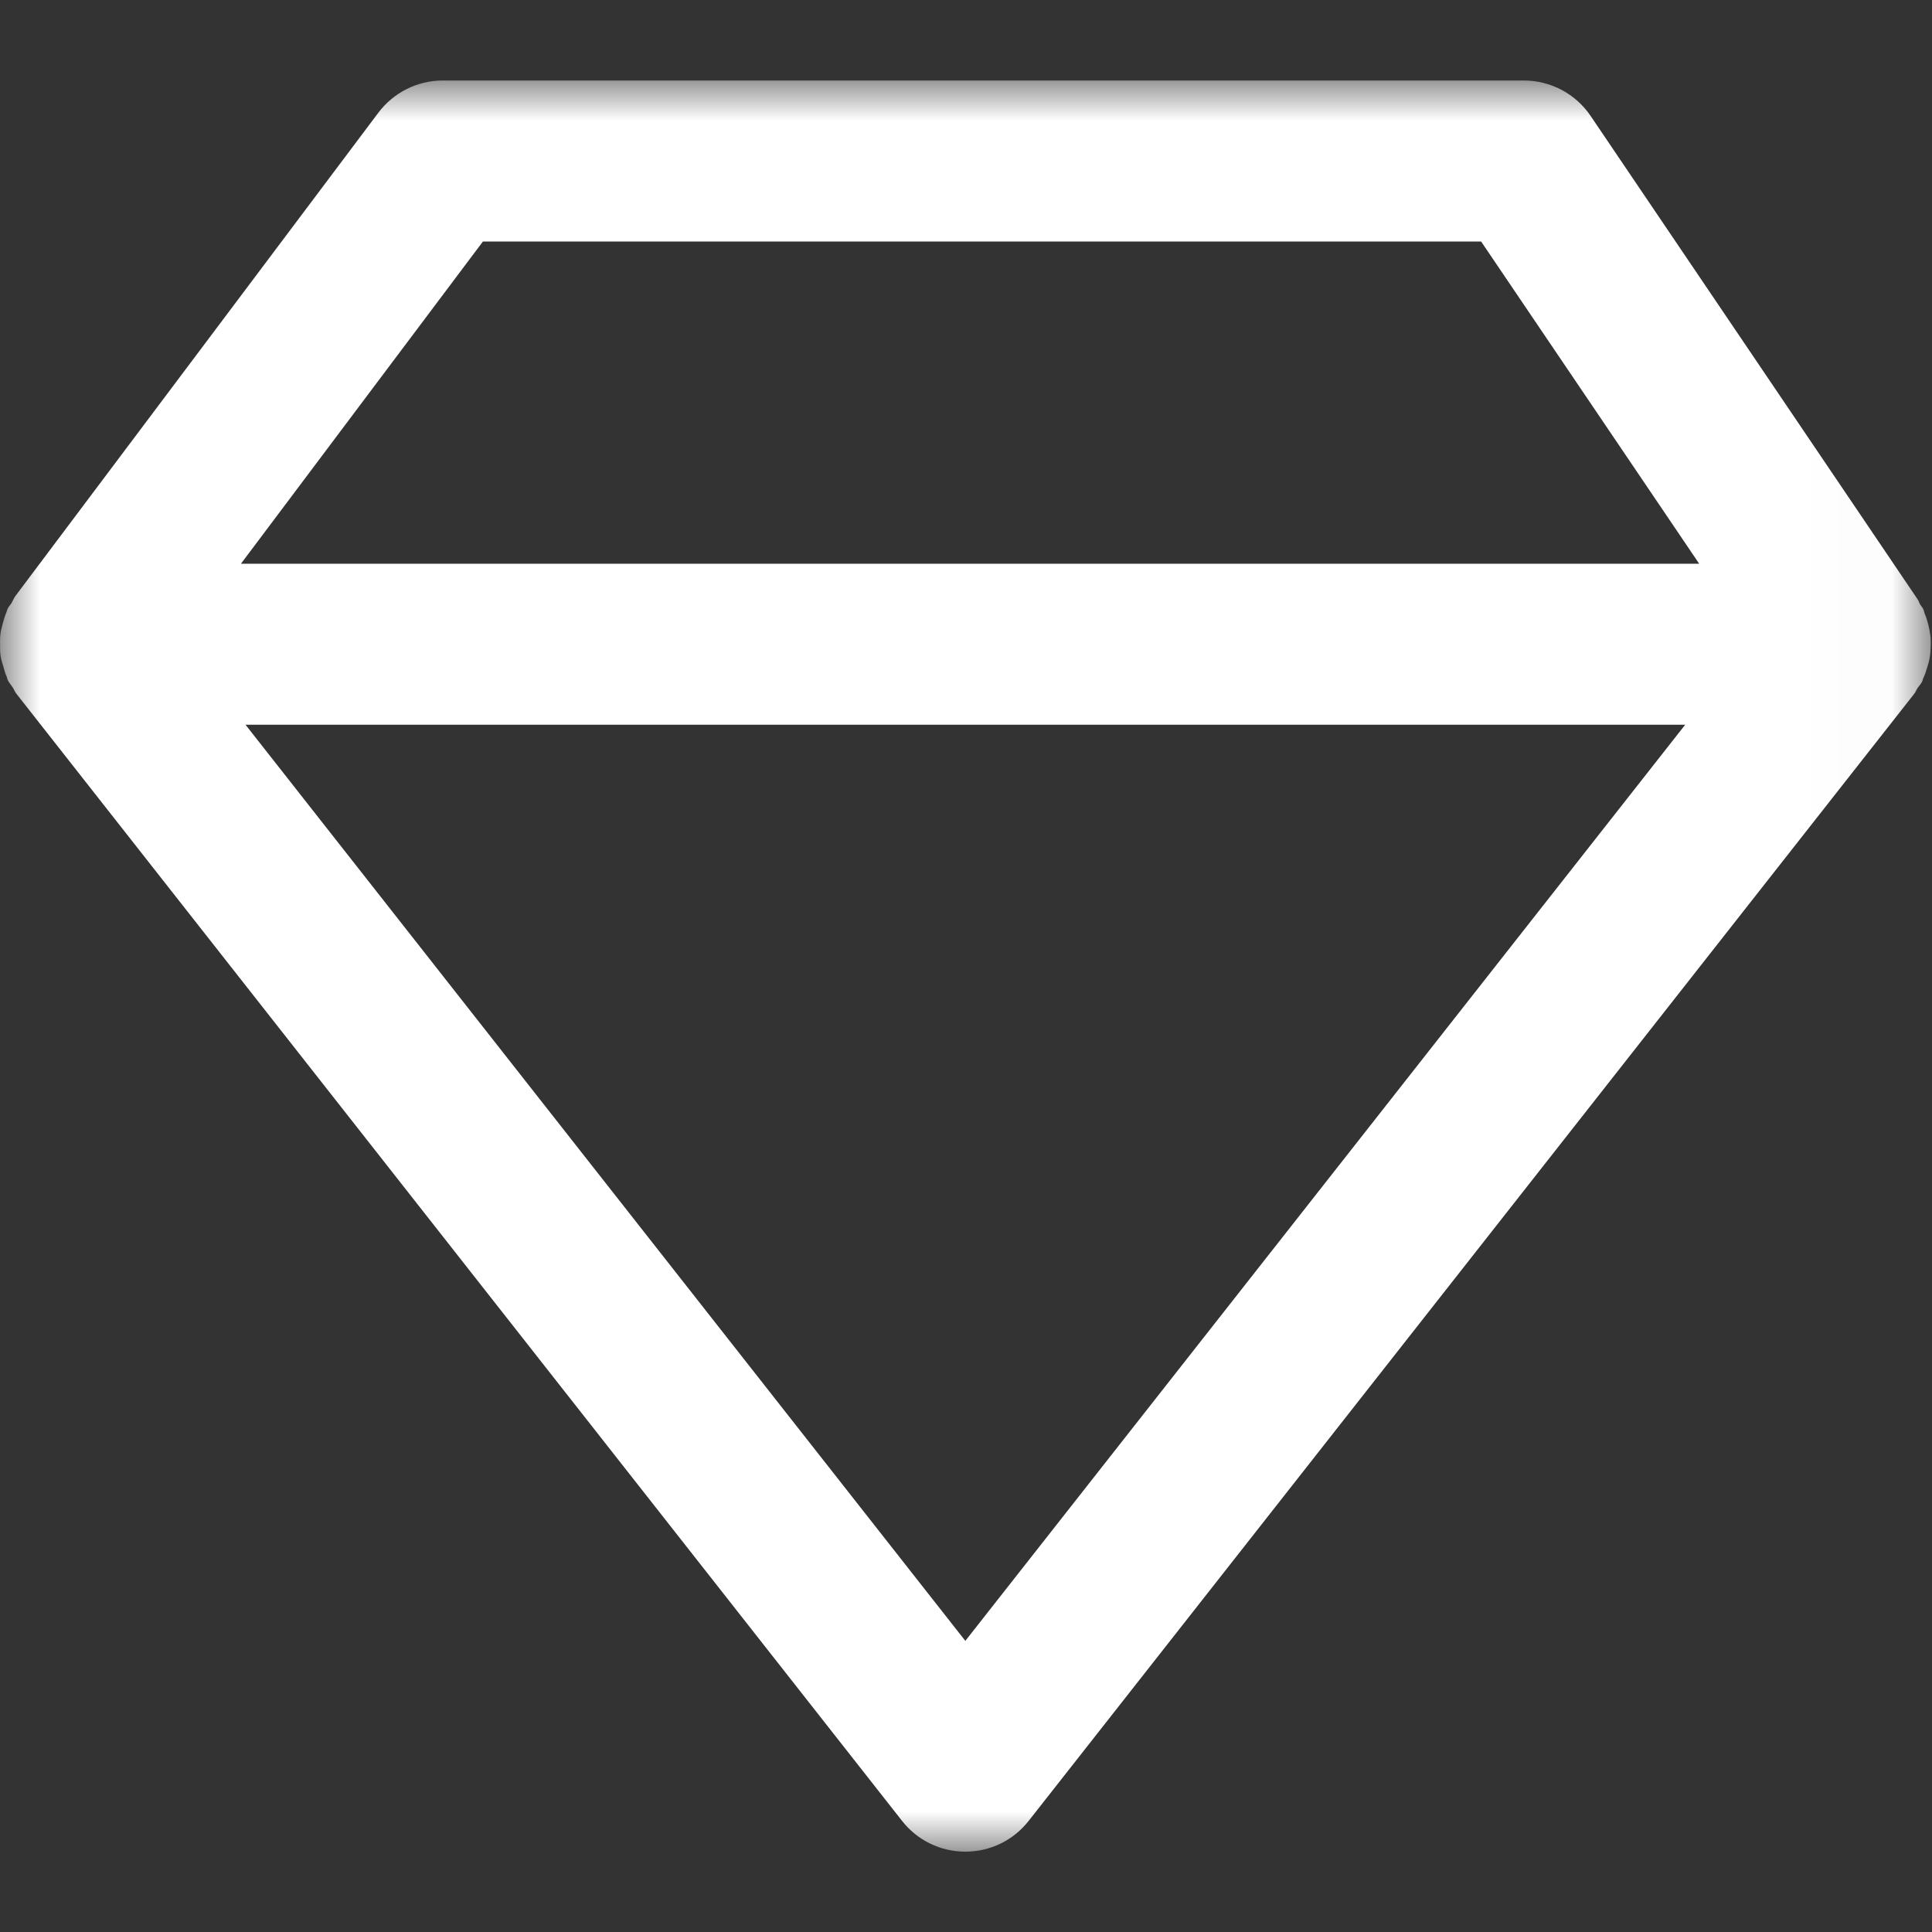 <svg xmlns="http://www.w3.org/2000/svg" xmlns:xlink="http://www.w3.org/1999/xlink" width="24" height="24" viewBox="0 0 24 24"><rect x="0" y="0" width="24" height="24" fill="#333333" stroke="none"/><defs><path id="prefix__a" d="M0 0L23.984 0 23.984 22.002 0 22.002z"/></defs><g fill="none" fill-rule="evenodd"><path d="M0 0H24V24H0z"/><g transform="translate(0 1)"><mask id="prefix__b" fill="#fff"><use xlink:href="#prefix__a"/></mask><path fill="#FFF" d="M11.992 19.384L3.05 8.003h17.884l-8.942 11.38zM5.999 2h12.4l2.709 4.003H2.993L5.999 2zm17.974 5.16c.007-.042.009-.085.01-.128.002-.047.002-.093-.004-.141-.005-.043-.013-.084-.024-.127-.011-.046-.025-.092-.044-.137-.008-.02-.01-.042-.02-.061-.01-.022-.027-.038-.04-.06-.011-.02-.017-.043-.031-.063L19.759.44c-.186-.275-.496-.44-.83-.44H5.5c-.315 0-.611.149-.8.4L.192 6.403c-.02.026-.03.056-.047.085-.016.027-.04.048-.052.078-.006.013-.008.028-.014.042-.02.045-.031.09-.045.138-.011.042-.023.084-.028.127-.007.047-.005.094-.005.142 0 .044 0 .088.006.13.007.048.02.092.035.137.012.044.023.087.043.128.005.014.006.028.012.04.017.033.04.058.06.088.018.028.028.058.049.083l11 13.999c.189.242.479.382.786.382.307 0 .597-.14.786-.382l11-14c.019-.022.027-.05.044-.075.017-.025.038-.046.053-.073.009-.016.01-.033.018-.05.019-.041.034-.083.046-.126.015-.045.027-.09.034-.136z" mask="url(#prefix__b)"/></g></g></svg>